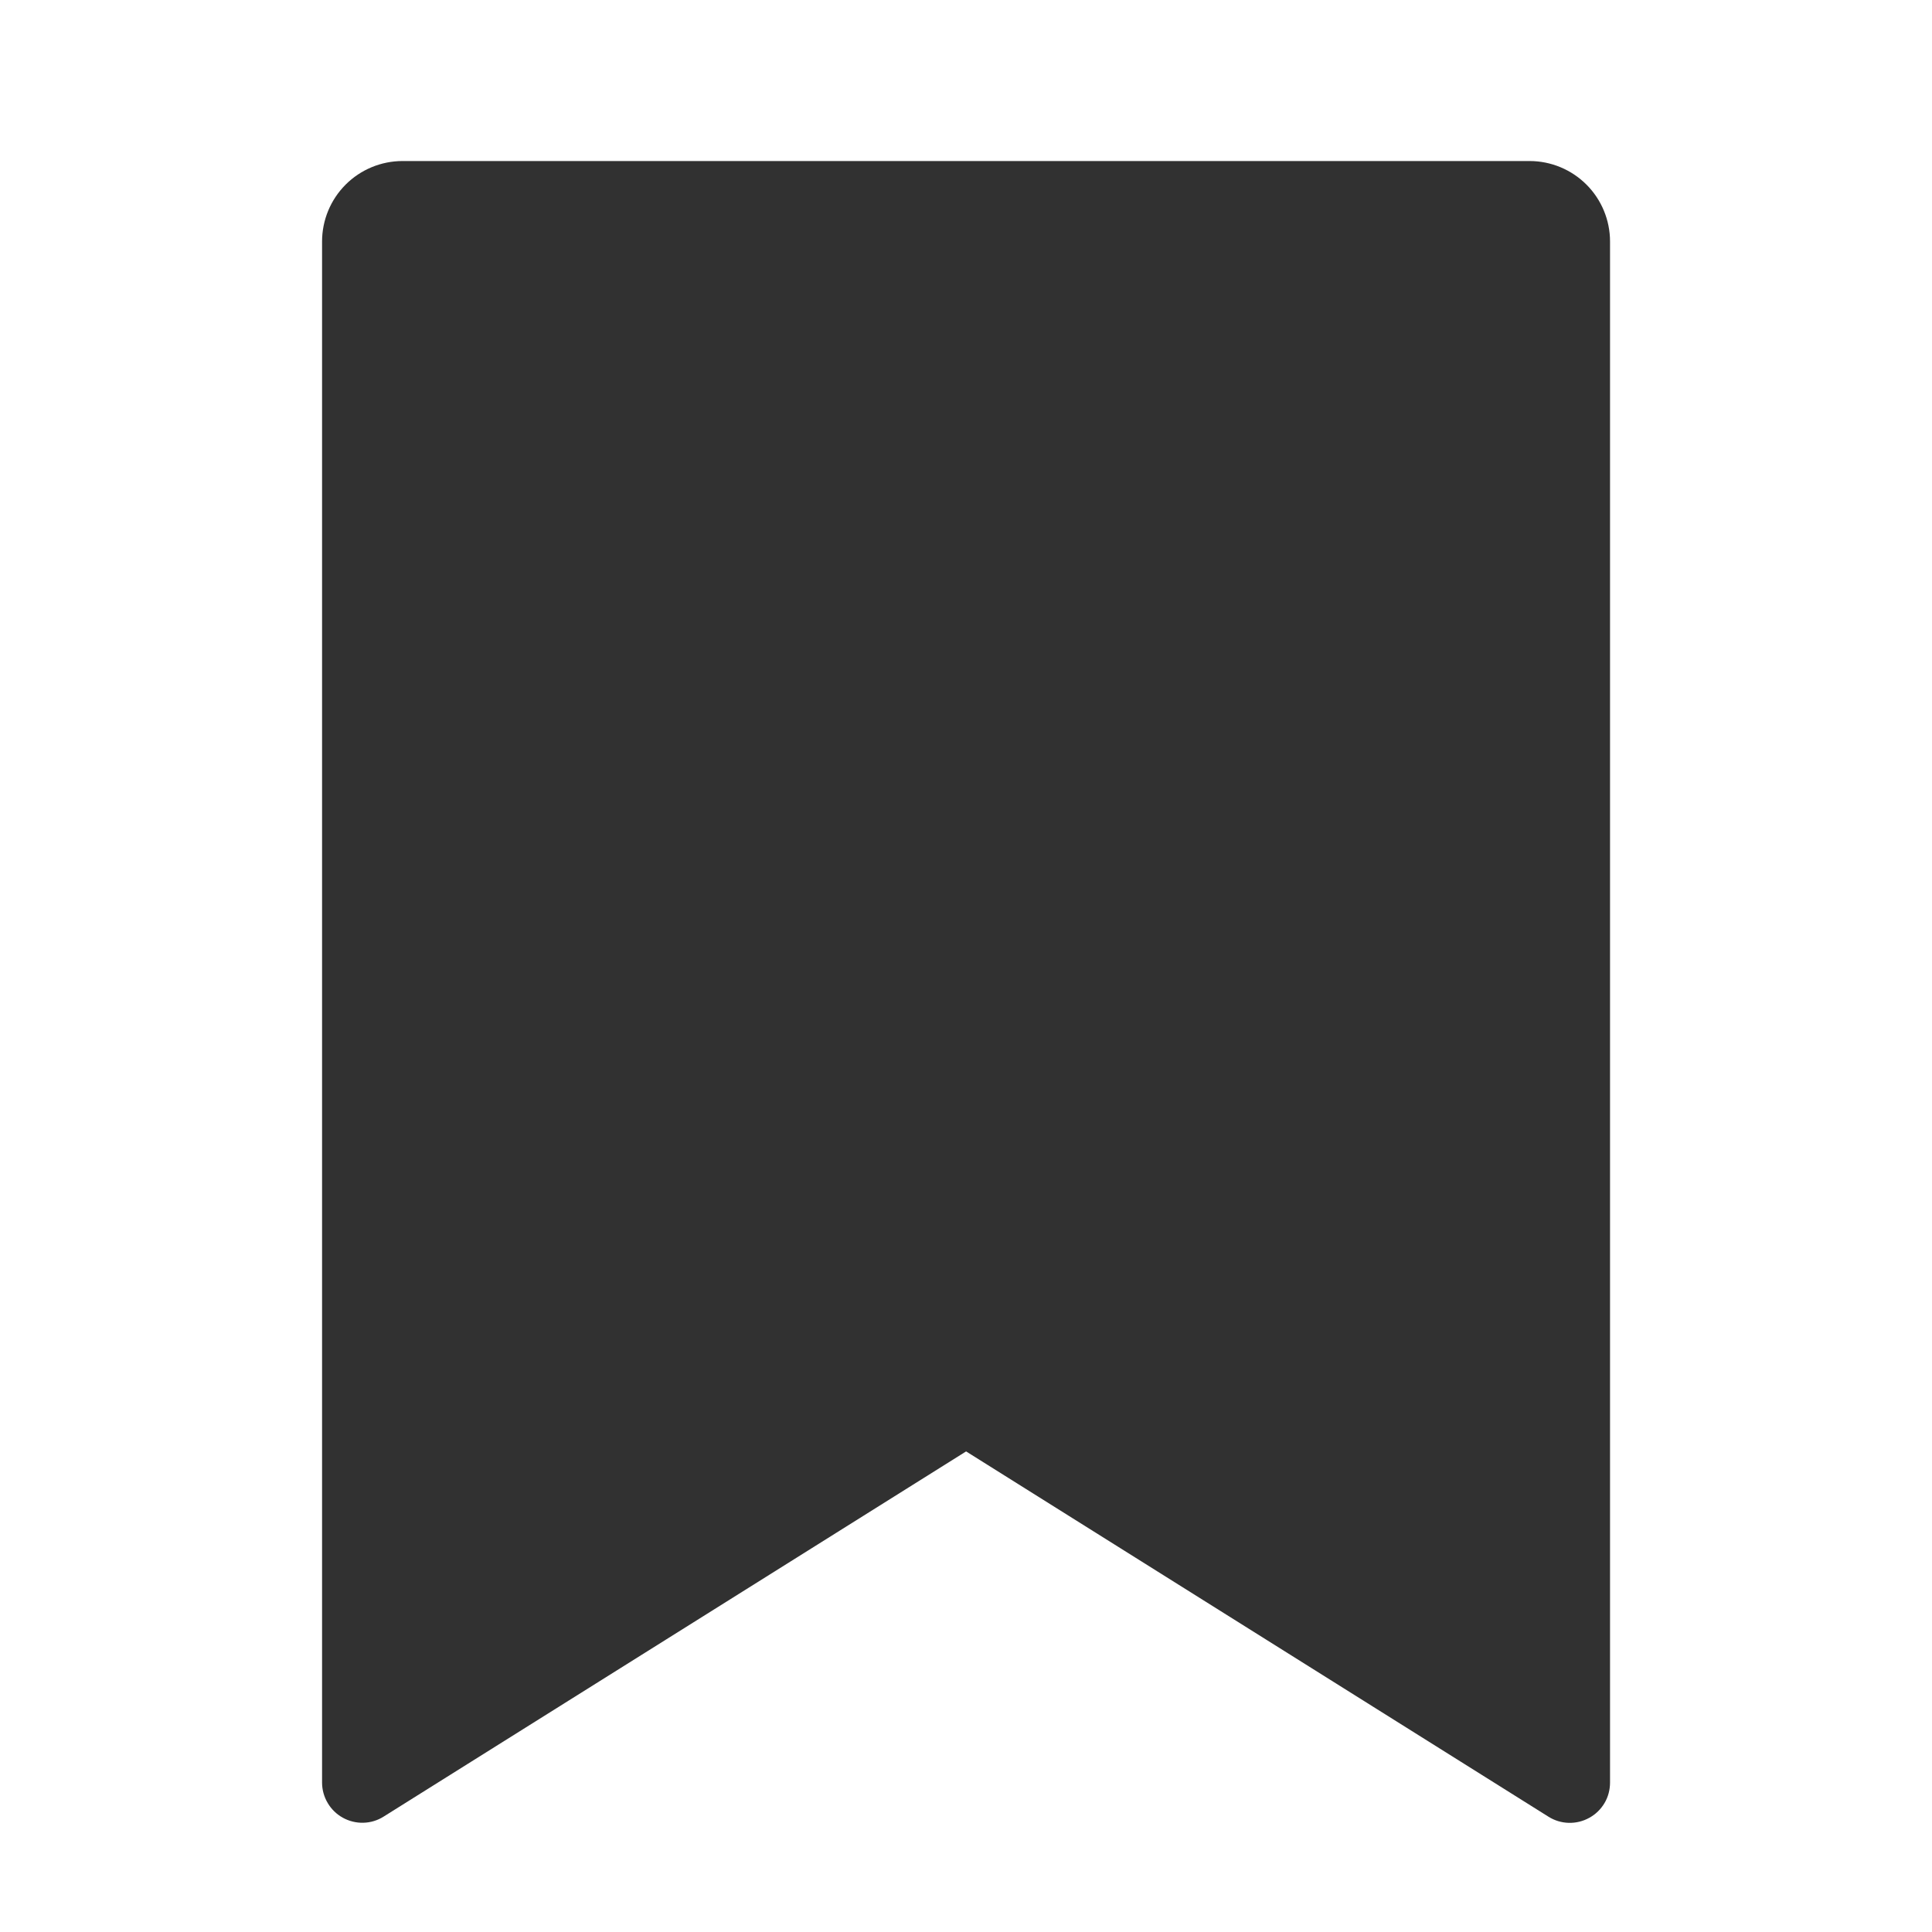 <svg width="20" height="20" viewBox="0 0 20 20" fill="none" xmlns="http://www.w3.org/2000/svg">
<g id="Group">
<path id="Vector" d="M4.167 1.667H15.834C16.055 1.667 16.267 1.755 16.423 1.911C16.579 2.067 16.667 2.279 16.667 2.5V18.453C16.667 18.527 16.648 18.601 16.61 18.665C16.572 18.729 16.518 18.782 16.452 18.818C16.387 18.854 16.314 18.872 16.239 18.87C16.165 18.868 16.092 18.846 16.029 18.806L10.001 15.025L3.972 18.805C3.909 18.845 3.837 18.867 3.762 18.869C3.688 18.871 3.614 18.853 3.549 18.817C3.484 18.781 3.43 18.729 3.392 18.664C3.354 18.6 3.334 18.527 3.334 18.453V2.5C3.334 2.279 3.422 2.067 3.578 1.911C3.734 1.755 3.946 1.667 4.167 1.667Z" fill="#313131"/>
</g>
</svg>
